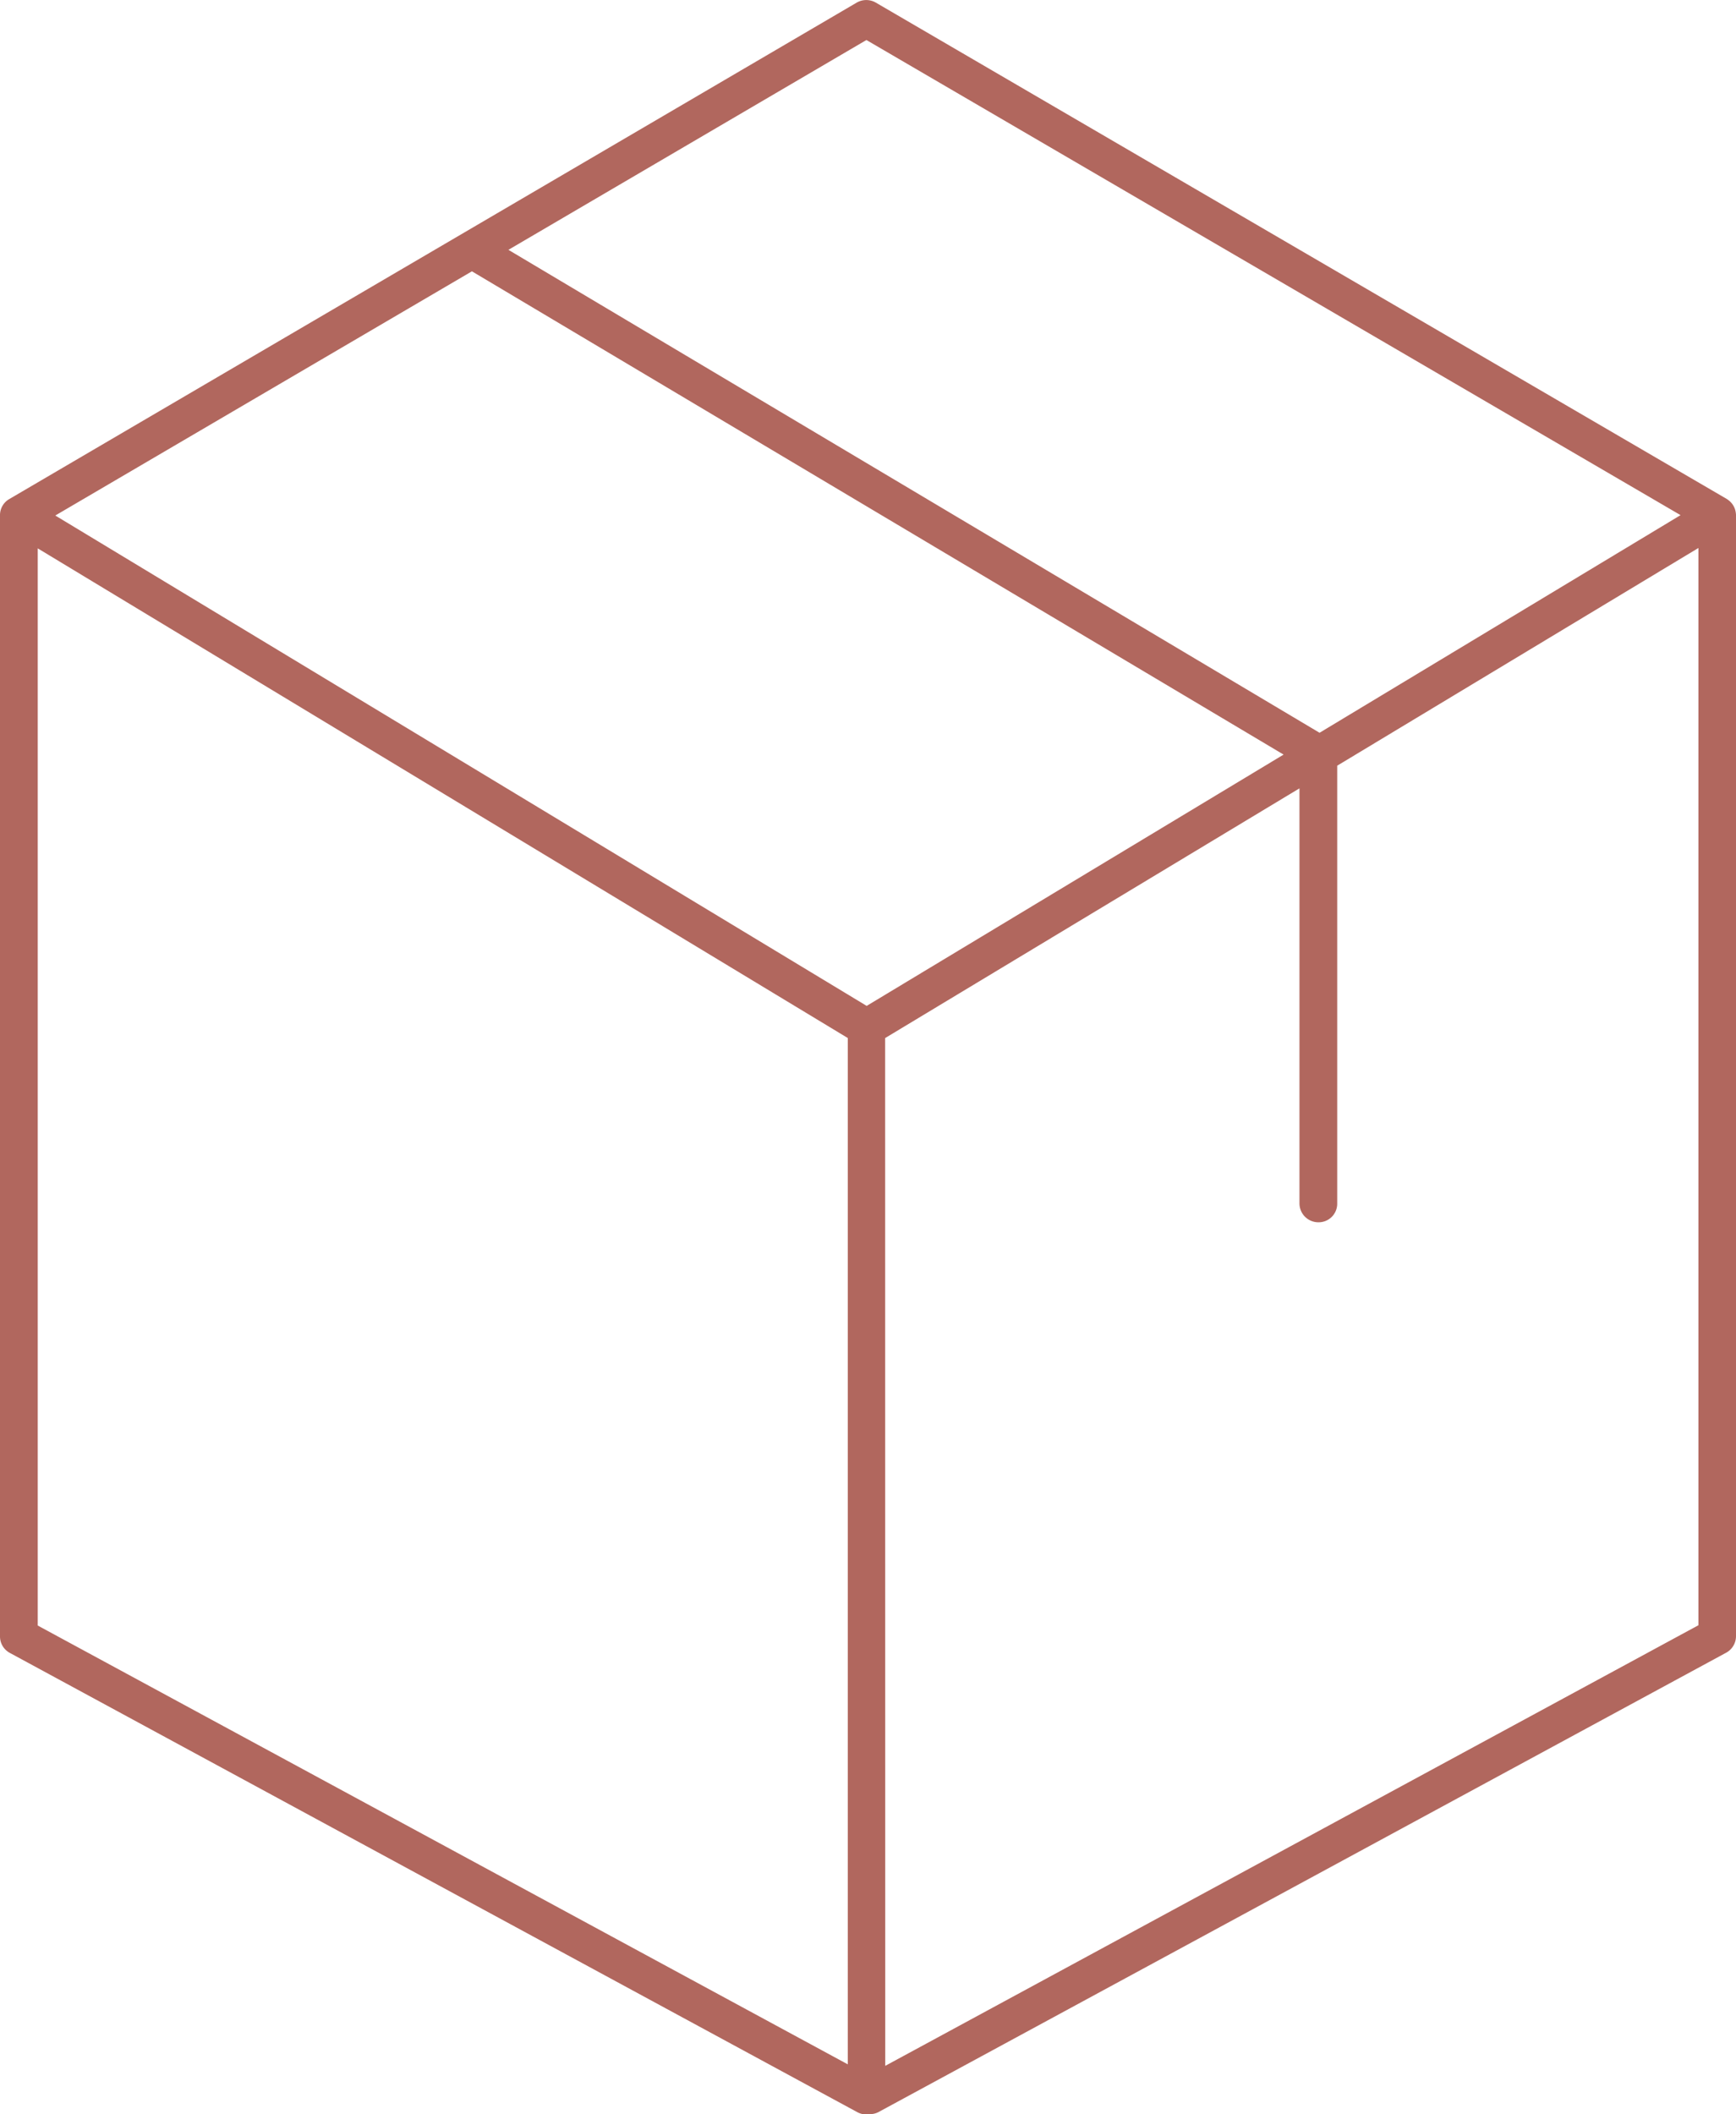 <svg xmlns="http://www.w3.org/2000/svg" width="46" height="56" viewBox="0 0 46 56">
  <path id="fast-delivery" d="M-7649.281-698.056l-22.46-12.166a.494.494,0,0,1-.259-.437v-29.7a.49.49,0,0,1,.241-.42l22.46-13.152a.506.506,0,0,1,.506,0l22.544,13.144a.512.512,0,0,1,.06.043.493.493,0,0,1,.183.321.542.542,0,0,1,.006.057.381.381,0,0,1,0,.063v29.639a.5.5,0,0,1-.256.435l-22.46,12.166a.481.481,0,0,1-.234.058.492.492,0,0,1-.088.008A.5.5,0,0,1-7649.281-698.056Zm.738-1.228,21.547-11.67v-28.532l-9.571,5.766v11.6a.491.491,0,0,1-.5.493.5.5,0,0,1-.5-.493v-11l-10.979,6.614ZM-7671-710.946l21.464,11.622v-27.183L-7671-739.476Zm.465-29.4,21.5,12.988,11.047-6.656-21.507-12.8Zm33.5,5.754,9.566-5.764-21.573-12.584-9.486,5.557Z" transform="translate(7672 754)" fill="#b1675e"/>
</svg>
